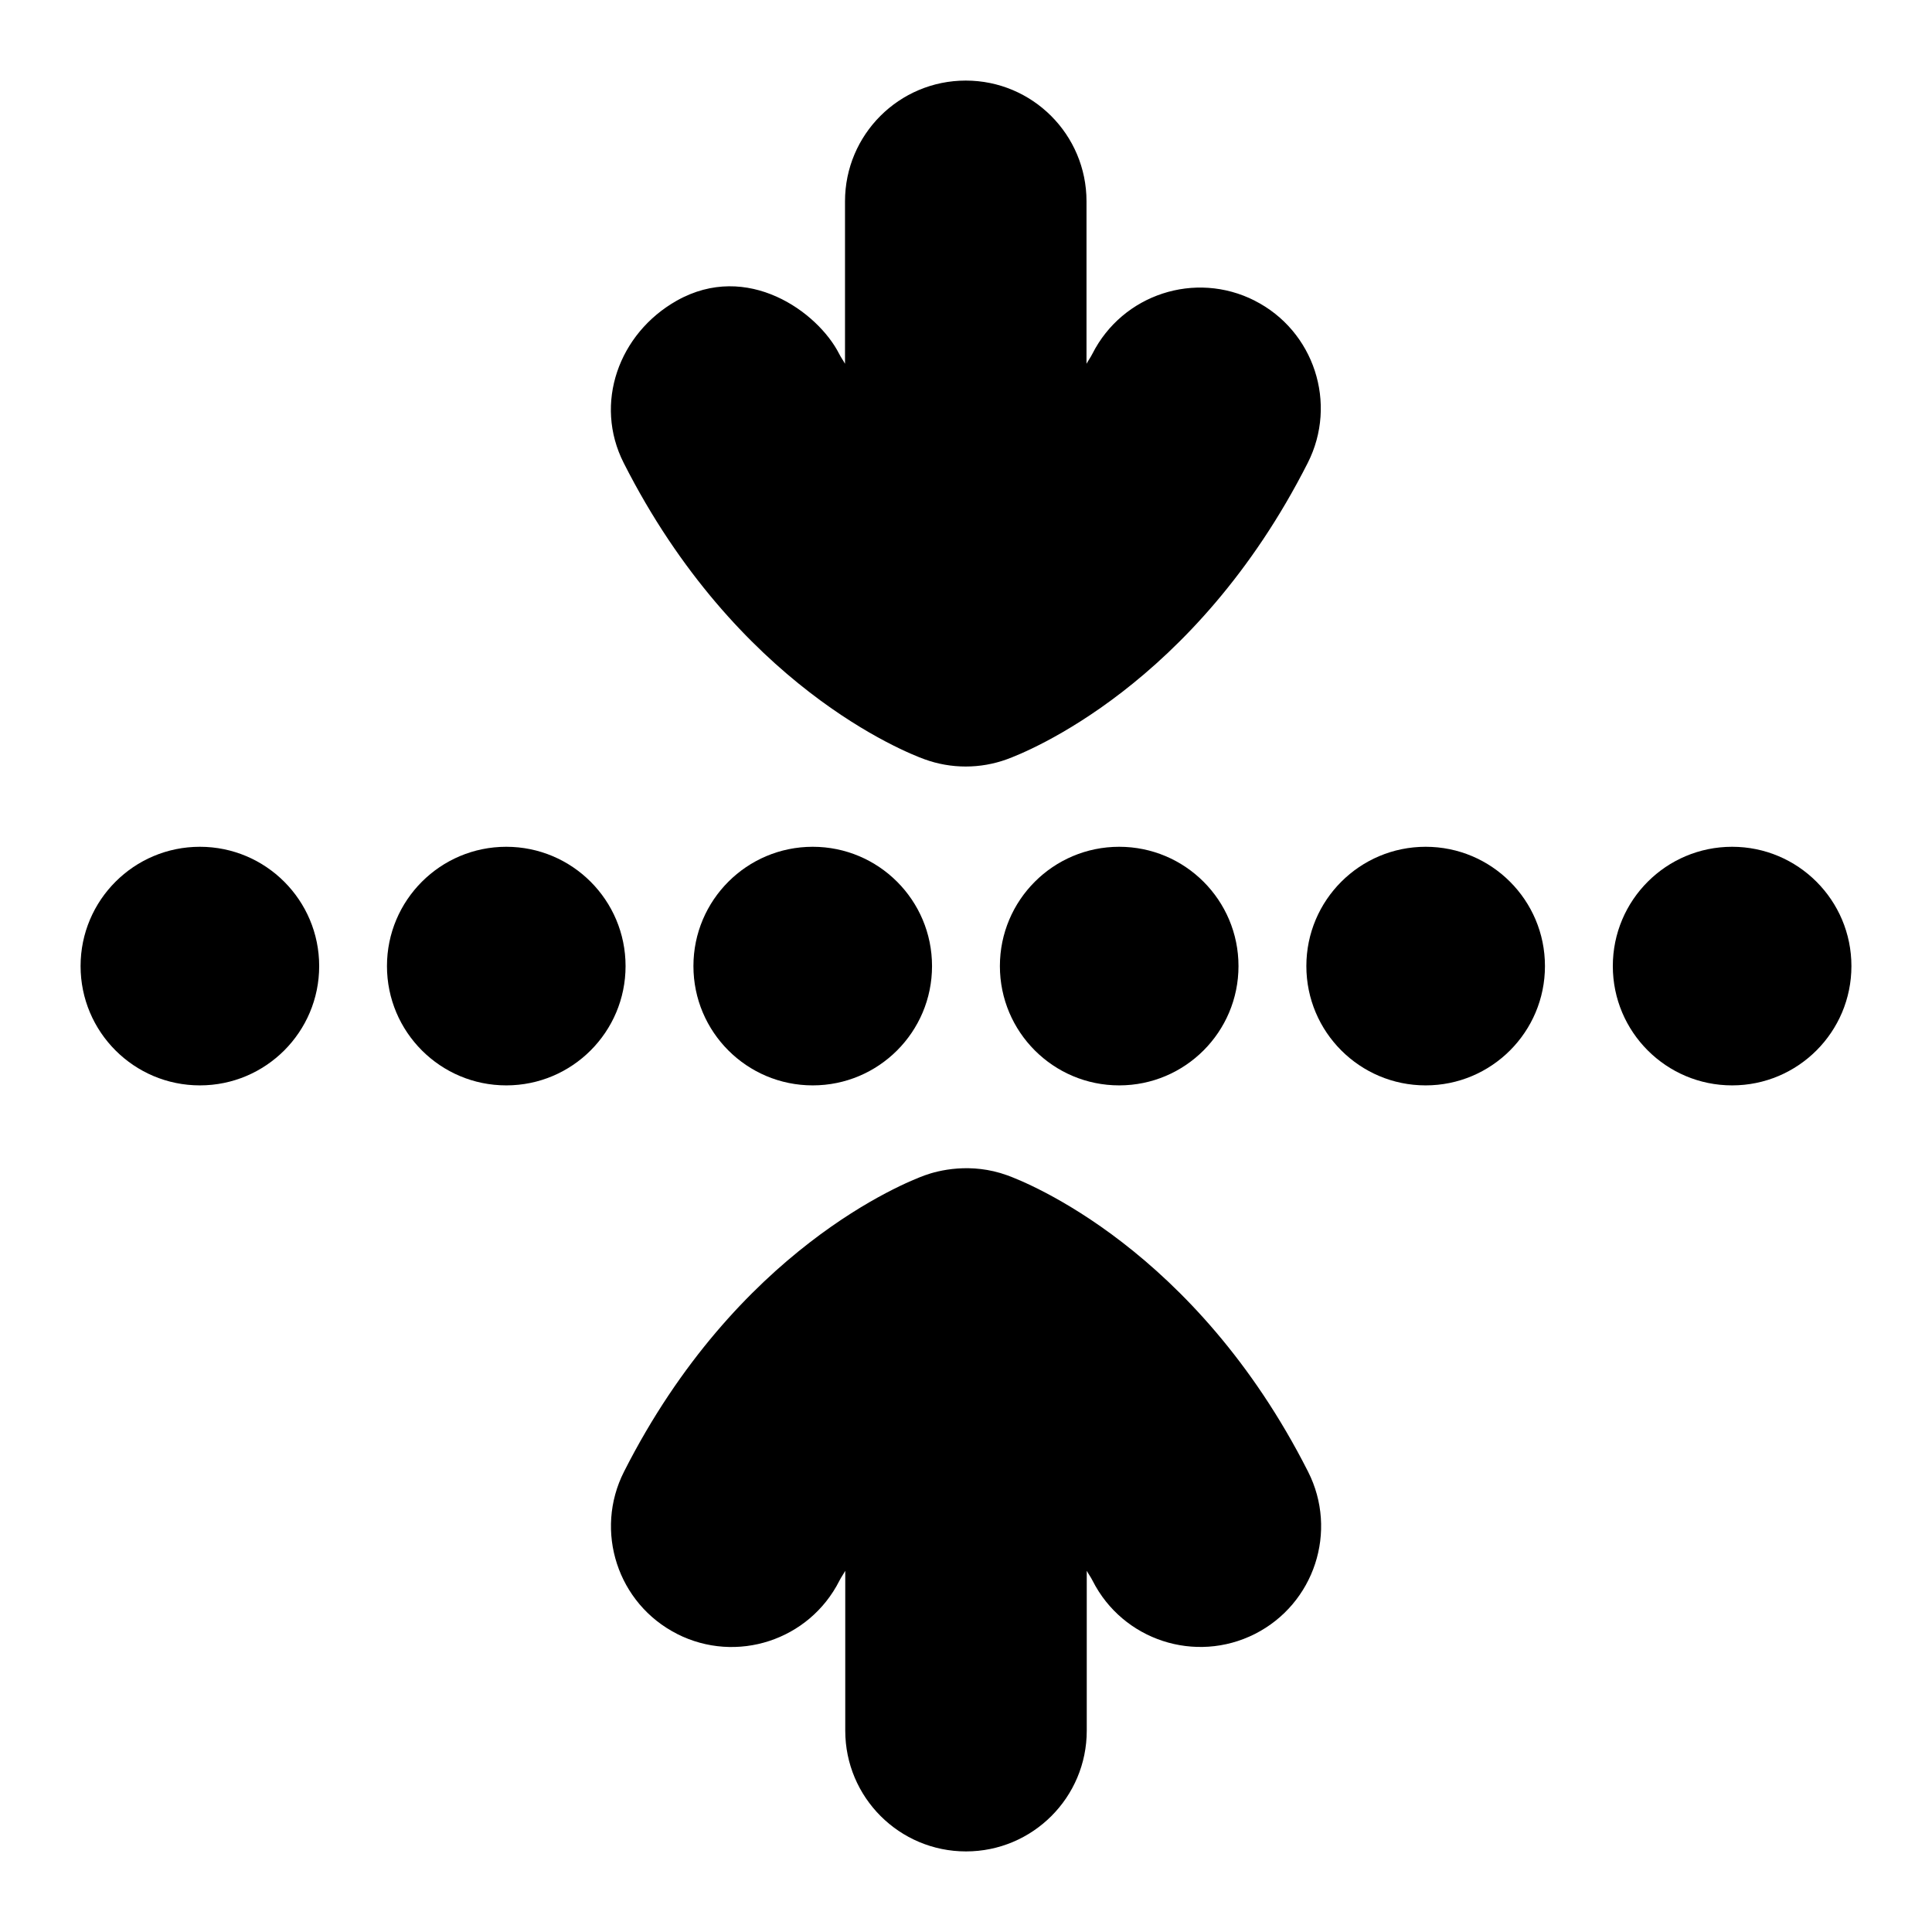 <?xml version="1.0" encoding="UTF-8"?>
<svg xmlns="http://www.w3.org/2000/svg" id="Layer_1" data-name="Layer 1" viewBox="0 0 24 24">
  <path d="M15.587,3.735c-.739-.375-1.642-.08-2.017,.66-.023,.046-.049,.08-.073,.124V2.501c0-.829-.672-1.5-1.5-1.5s-1.5,.671-1.5,1.5v2.018c-.024-.044-.05-.078-.073-.124-.265-.521-1.14-1.154-2.017-.66-.721,.407-1.034,1.277-.659,2.016,1.403,2.769,3.502,3.596,3.737,3.681,.33,.12,.693,.12,1.023,0,.235-.085,2.334-.913,3.737-3.681,.375-.739,.079-1.642-.659-2.016Z"/>
  <path d="M8.41,20.297c.739,.375,1.642,.08,2.017-.66,.023-.046,.049-.08,.073-.124v1.986c0,.829,.672,1.5,1.5,1.5s1.5-.671,1.5-1.5v-1.986c.024,.044,.05,.078,.073,.124,.375,.739,1.277,1.034,2.017,.66,.738-.375,1.034-1.277,.659-2.016-1.403-2.769-3.502-3.596-3.737-3.681-.452-.164-.858-.06-1.023,0-.235,.085-2.334,.913-3.737,3.681-.375,.739-.079,1.642,.659,2.016Z"/>
  <circle cx="2.483" cy="12.001" r="1.482"/>
  <circle cx="6.289" cy="12.001" r="1.482"/>
  <circle cx="10.096" cy="12.001" r="1.482"/>
  <circle cx="13.903" cy="12.001" r="1.482"/>
  <circle cx="17.71" cy="12.001" r="1.482"/>
  <circle cx="21.517" cy="12.001" r="1.482"/>
</svg>
